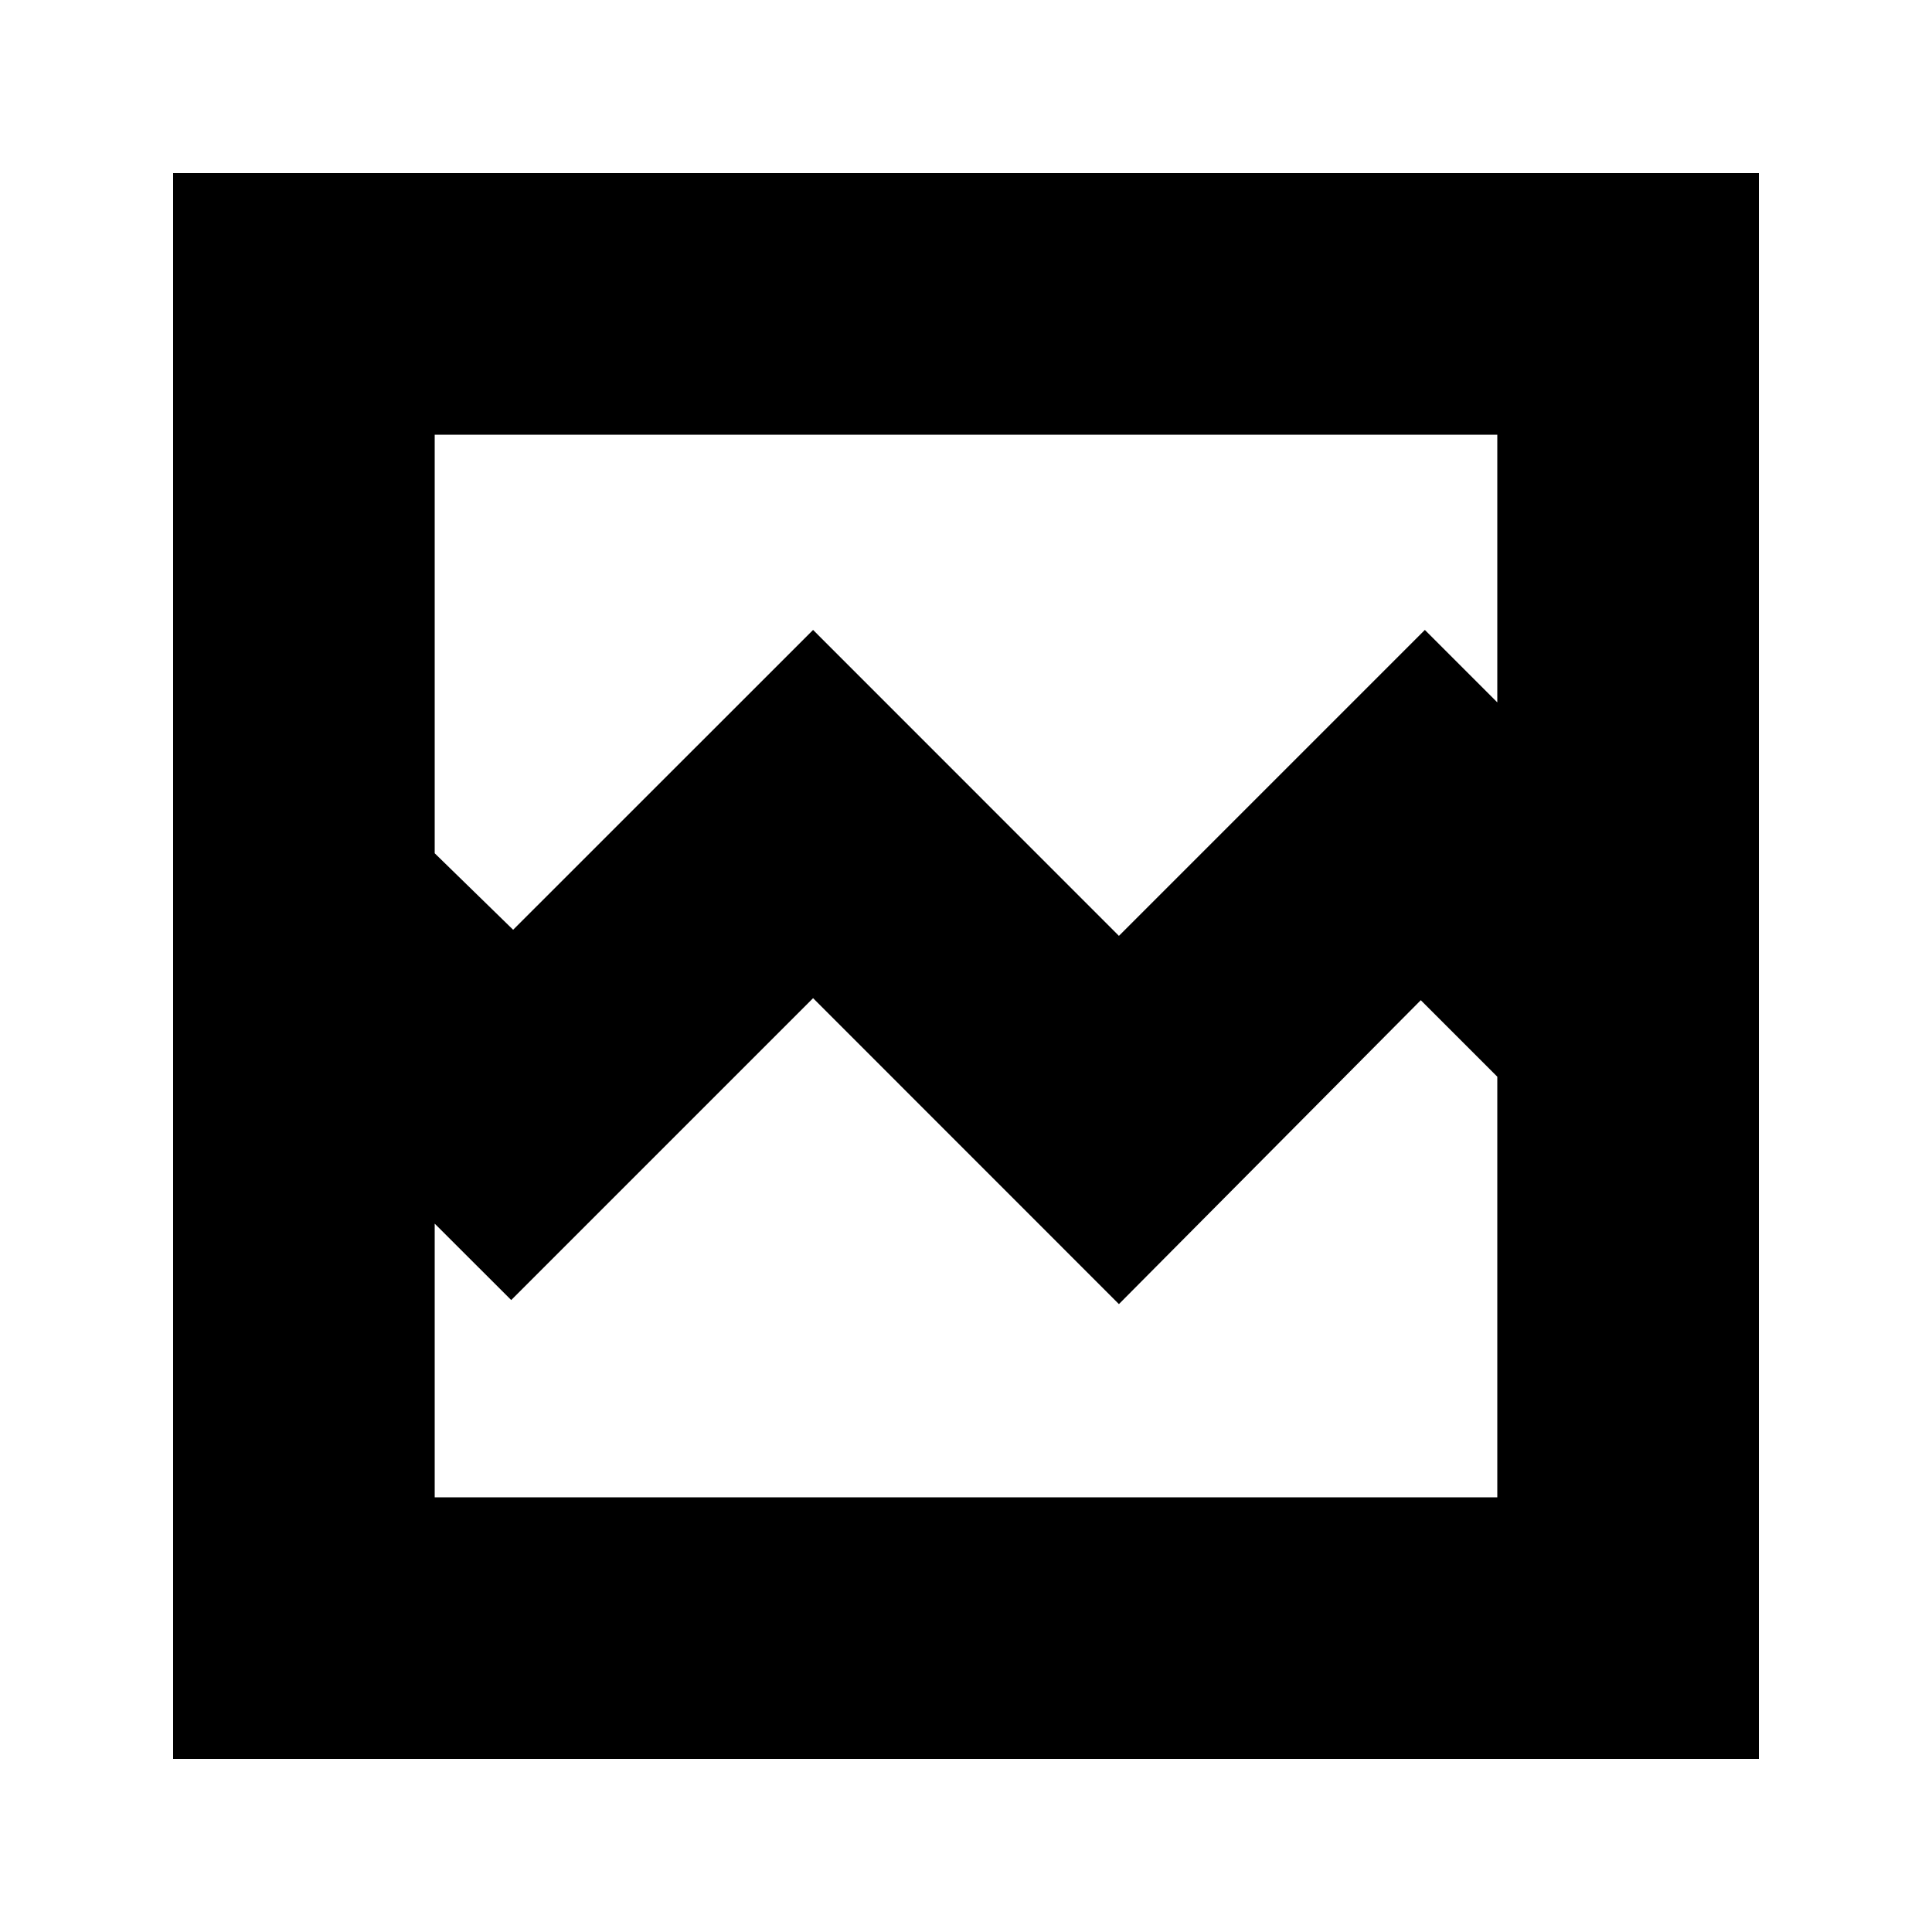 <svg xmlns="http://www.w3.org/2000/svg" height="20" width="20"><path d="M1.792 18.208V1.792H18.208V18.208ZM5.312 9.625 8.417 6.521 11.583 9.688 14.75 6.521 15.5 7.271V4.5H4.5V8.833ZM4.5 15.5H15.5V11.146L14.708 10.354L11.583 13.5L8.417 10.333L5.292 13.458L4.5 12.667ZM4.5 15.5V11.146V13.854V9.979V7.271V4.5V8.812V12.667Z"/></svg>